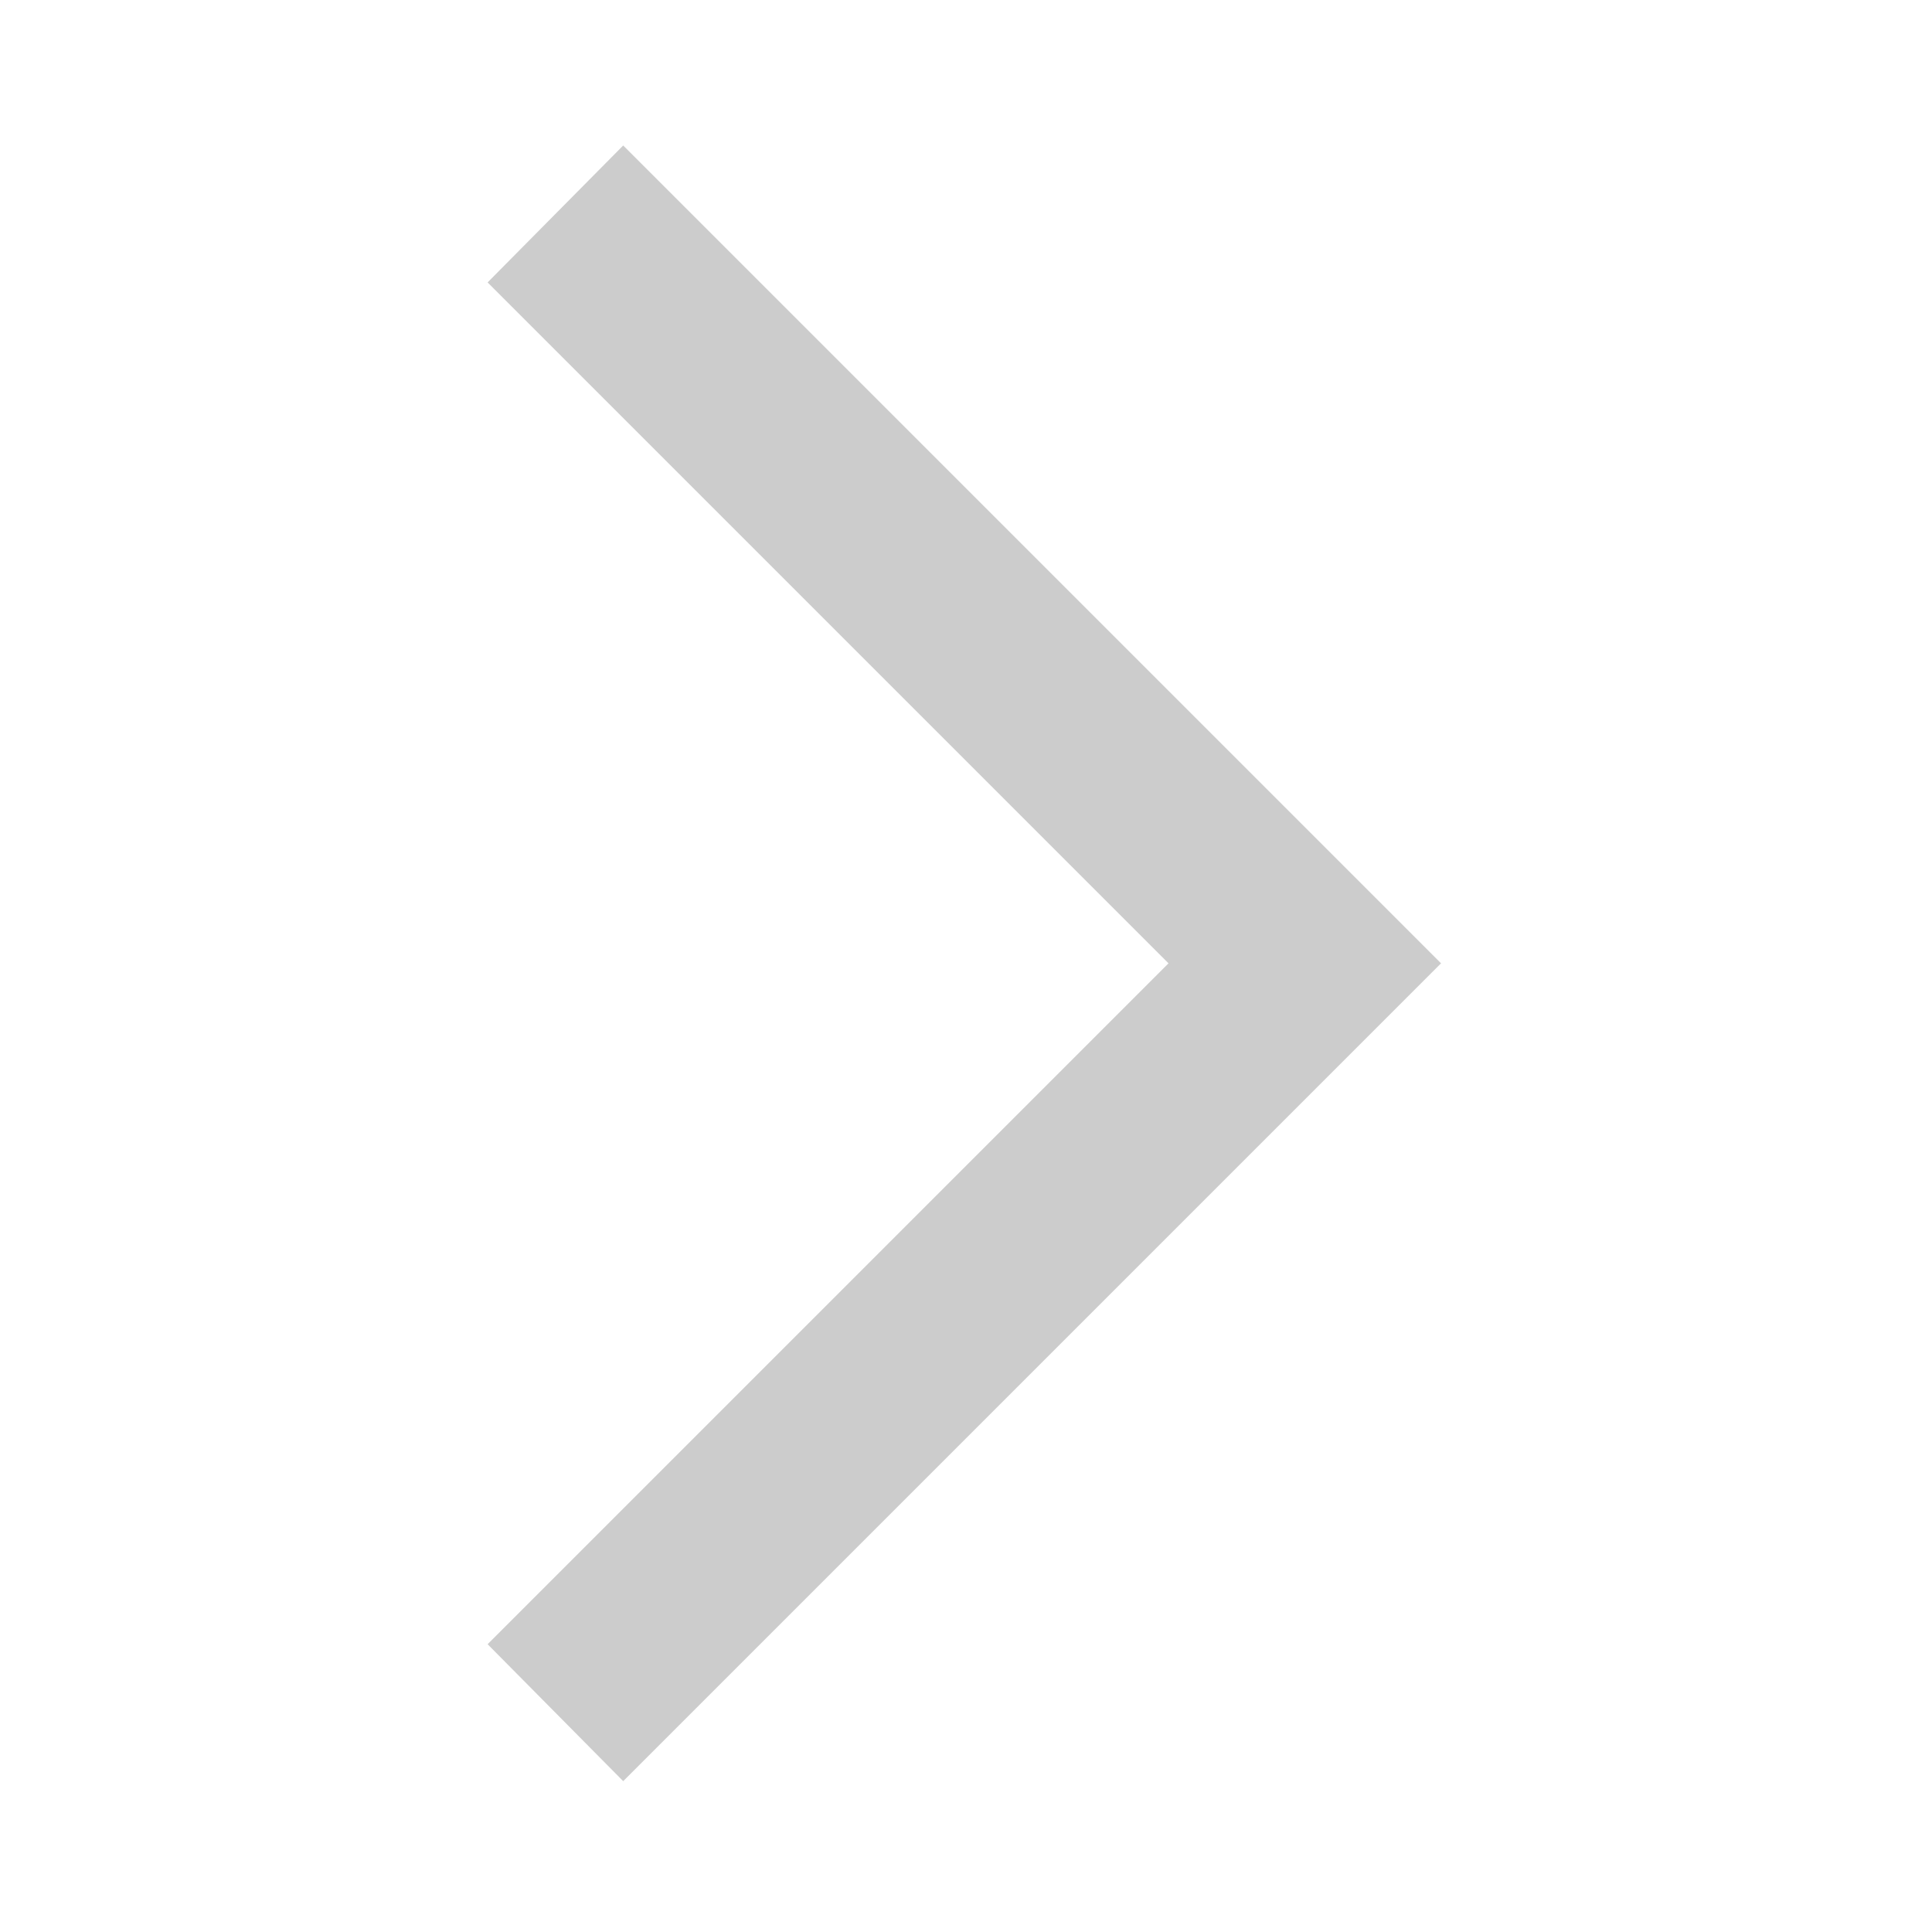 <svg xmlns="http://www.w3.org/2000/svg" height="40" viewBox="0 96 960 960" width="40">
<style>
    .white{
        fill: #ccc;
    }
</style>
<path id="nextBtn" class="white" d="M309.666 981.044 242.29 913l338.333-338.333L242.29 236.333l67.376-68.043 406.377 406.377-406.377 406.377Z"/></svg>